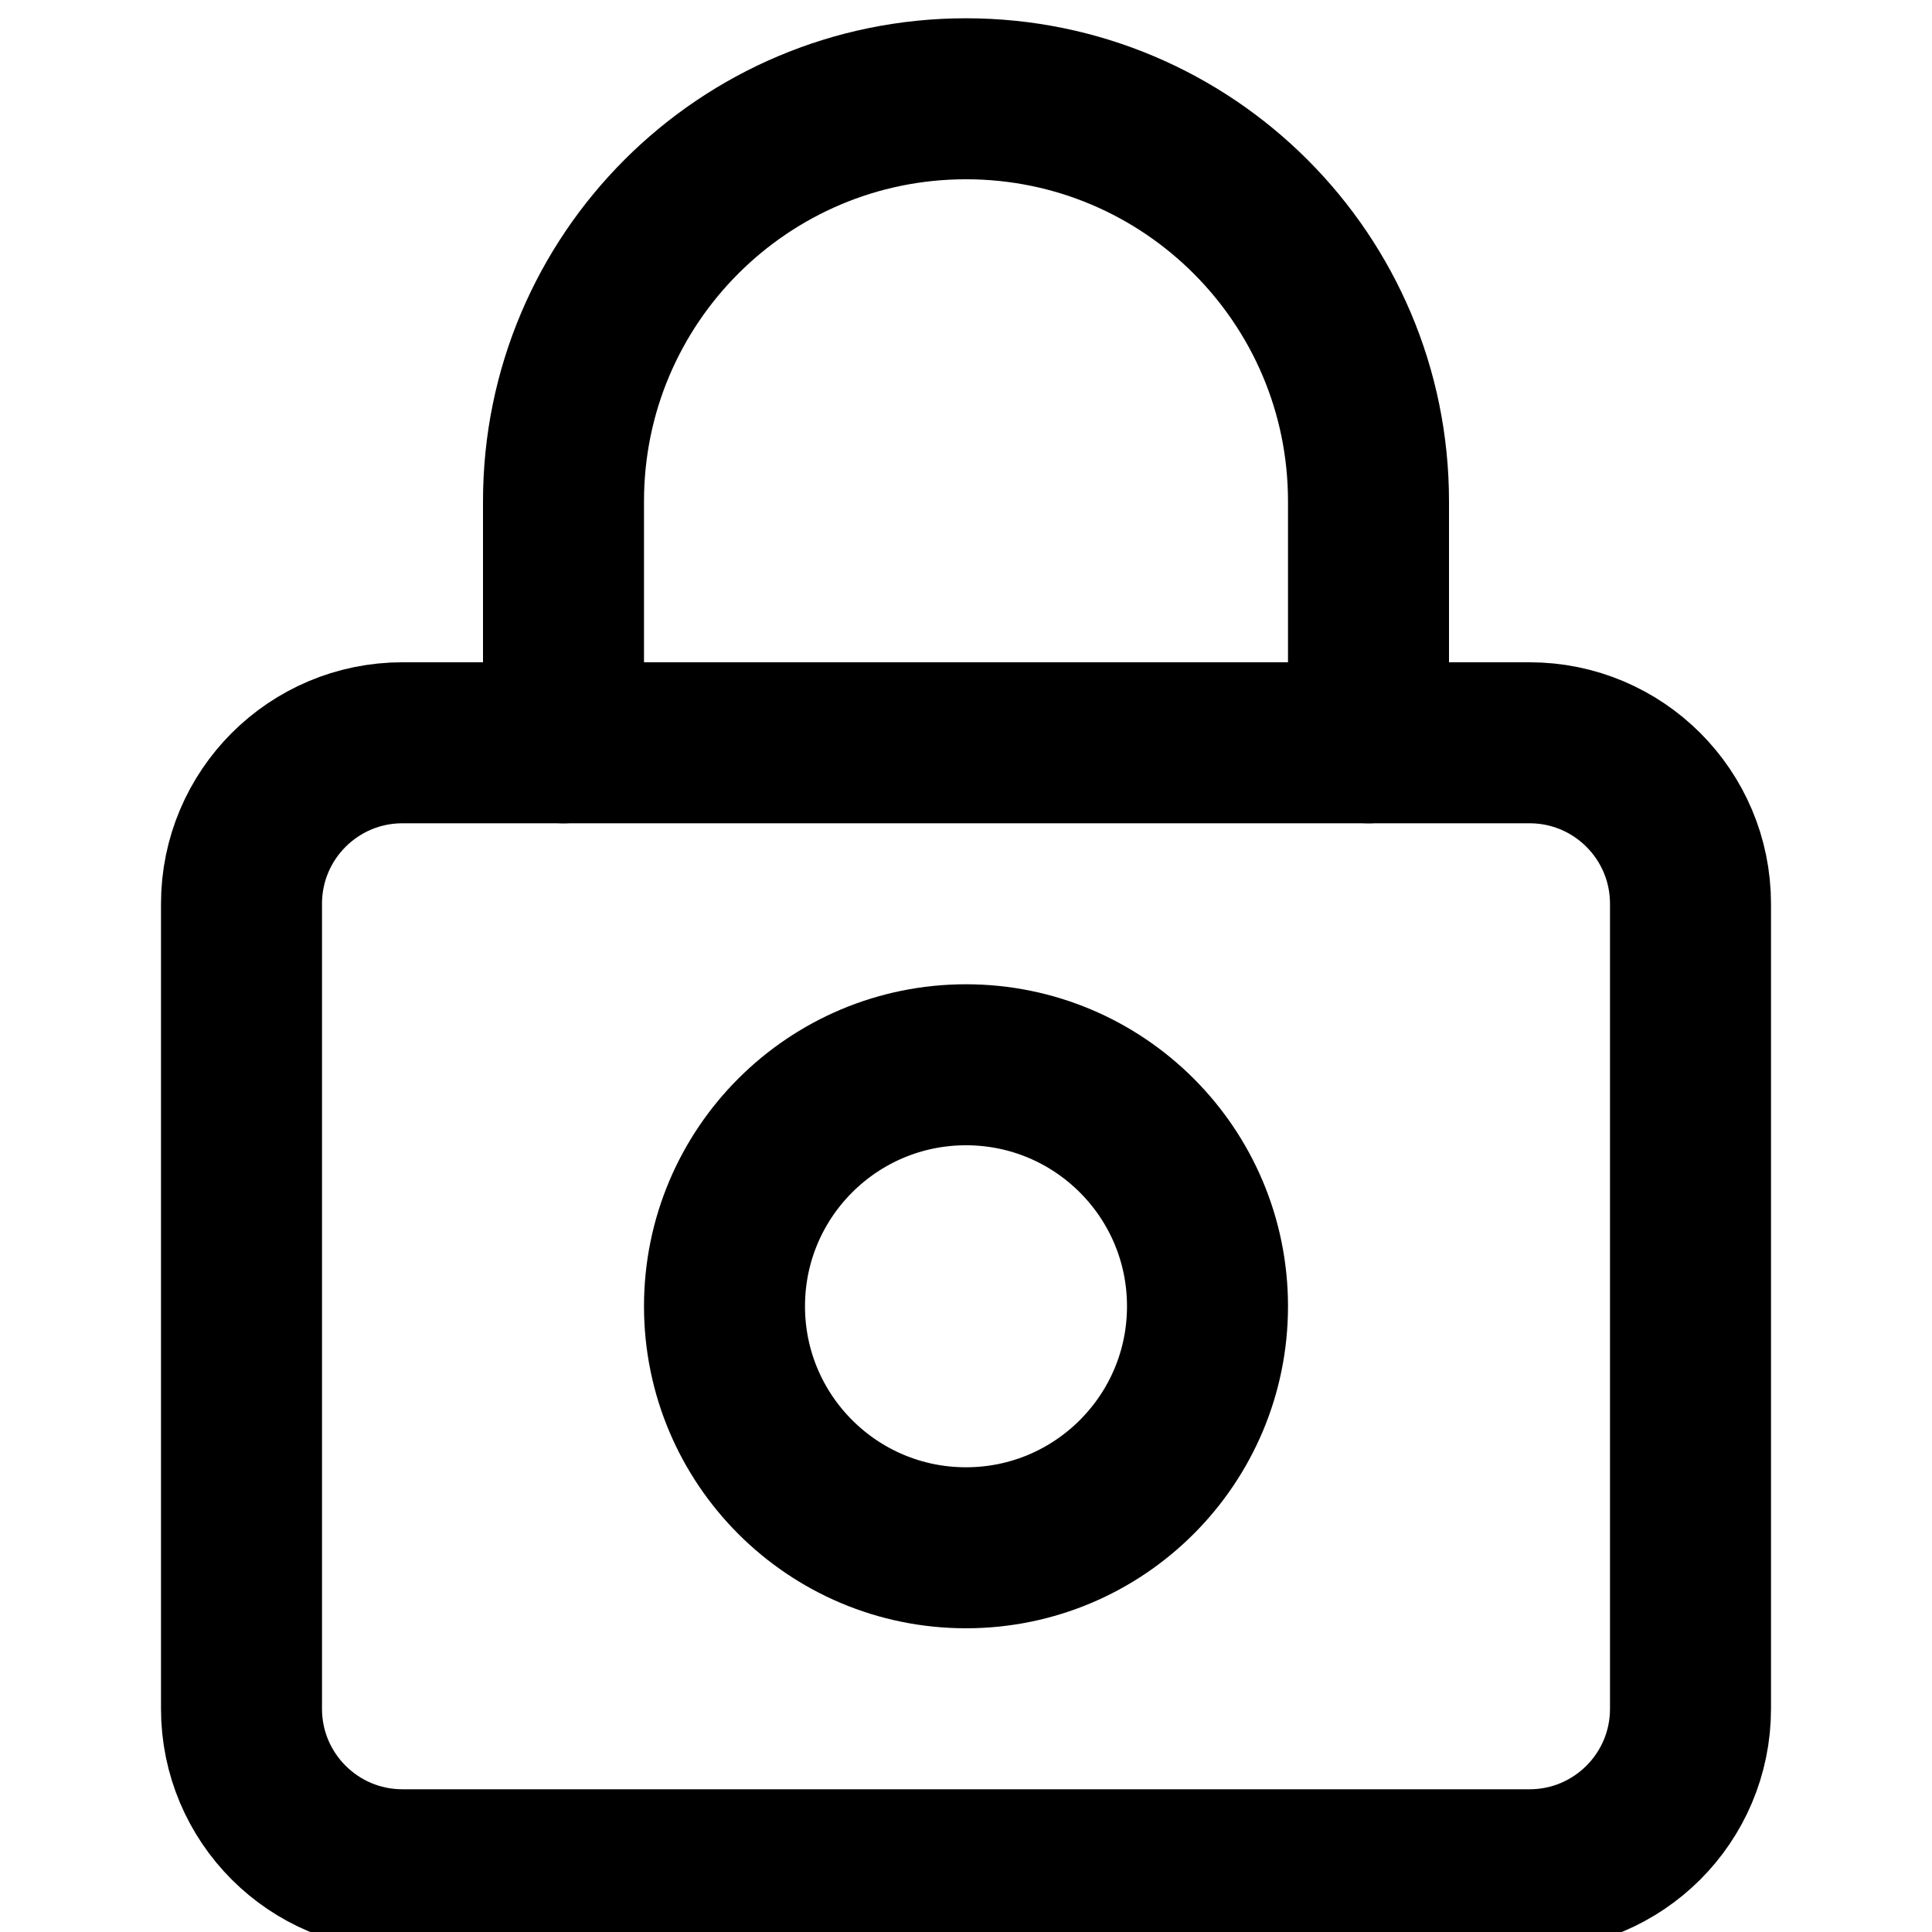 <svg
  width="24"
  height="24"
  viewBox="0 0 24 24"
  fill="none"
  xmlns="http://www.w3.org/2000/svg"
  stroke="currentColor"
  stroke-width="2"
  stroke-linecap="round"
  stroke-linejoin="round"
>
  <path
    d="M19 23.227H5C3.895 23.227 3 22.332 3 21.227V11.227C3 10.122 3.895 9.227 5 9.227H19C20.105 9.227 21 10.122 21 11.227V21.227C21 22.332 20.105 23.227 19 23.227Z"
  />
  <path
    d="M7 9.227V6.227C7 3.466 9.239 1.227 12 1.227C14.761 1.227 17 3.466 17 6.227V9.227"
  />
  <path
    d="M12 19.227C13.657 19.227 15 17.883 15 16.227C15 14.57 13.657 13.227 12 13.227C10.343 13.227 9 14.57 9 16.227C9 17.883 10.343 19.227 12 19.227Z"
  />
</svg>
